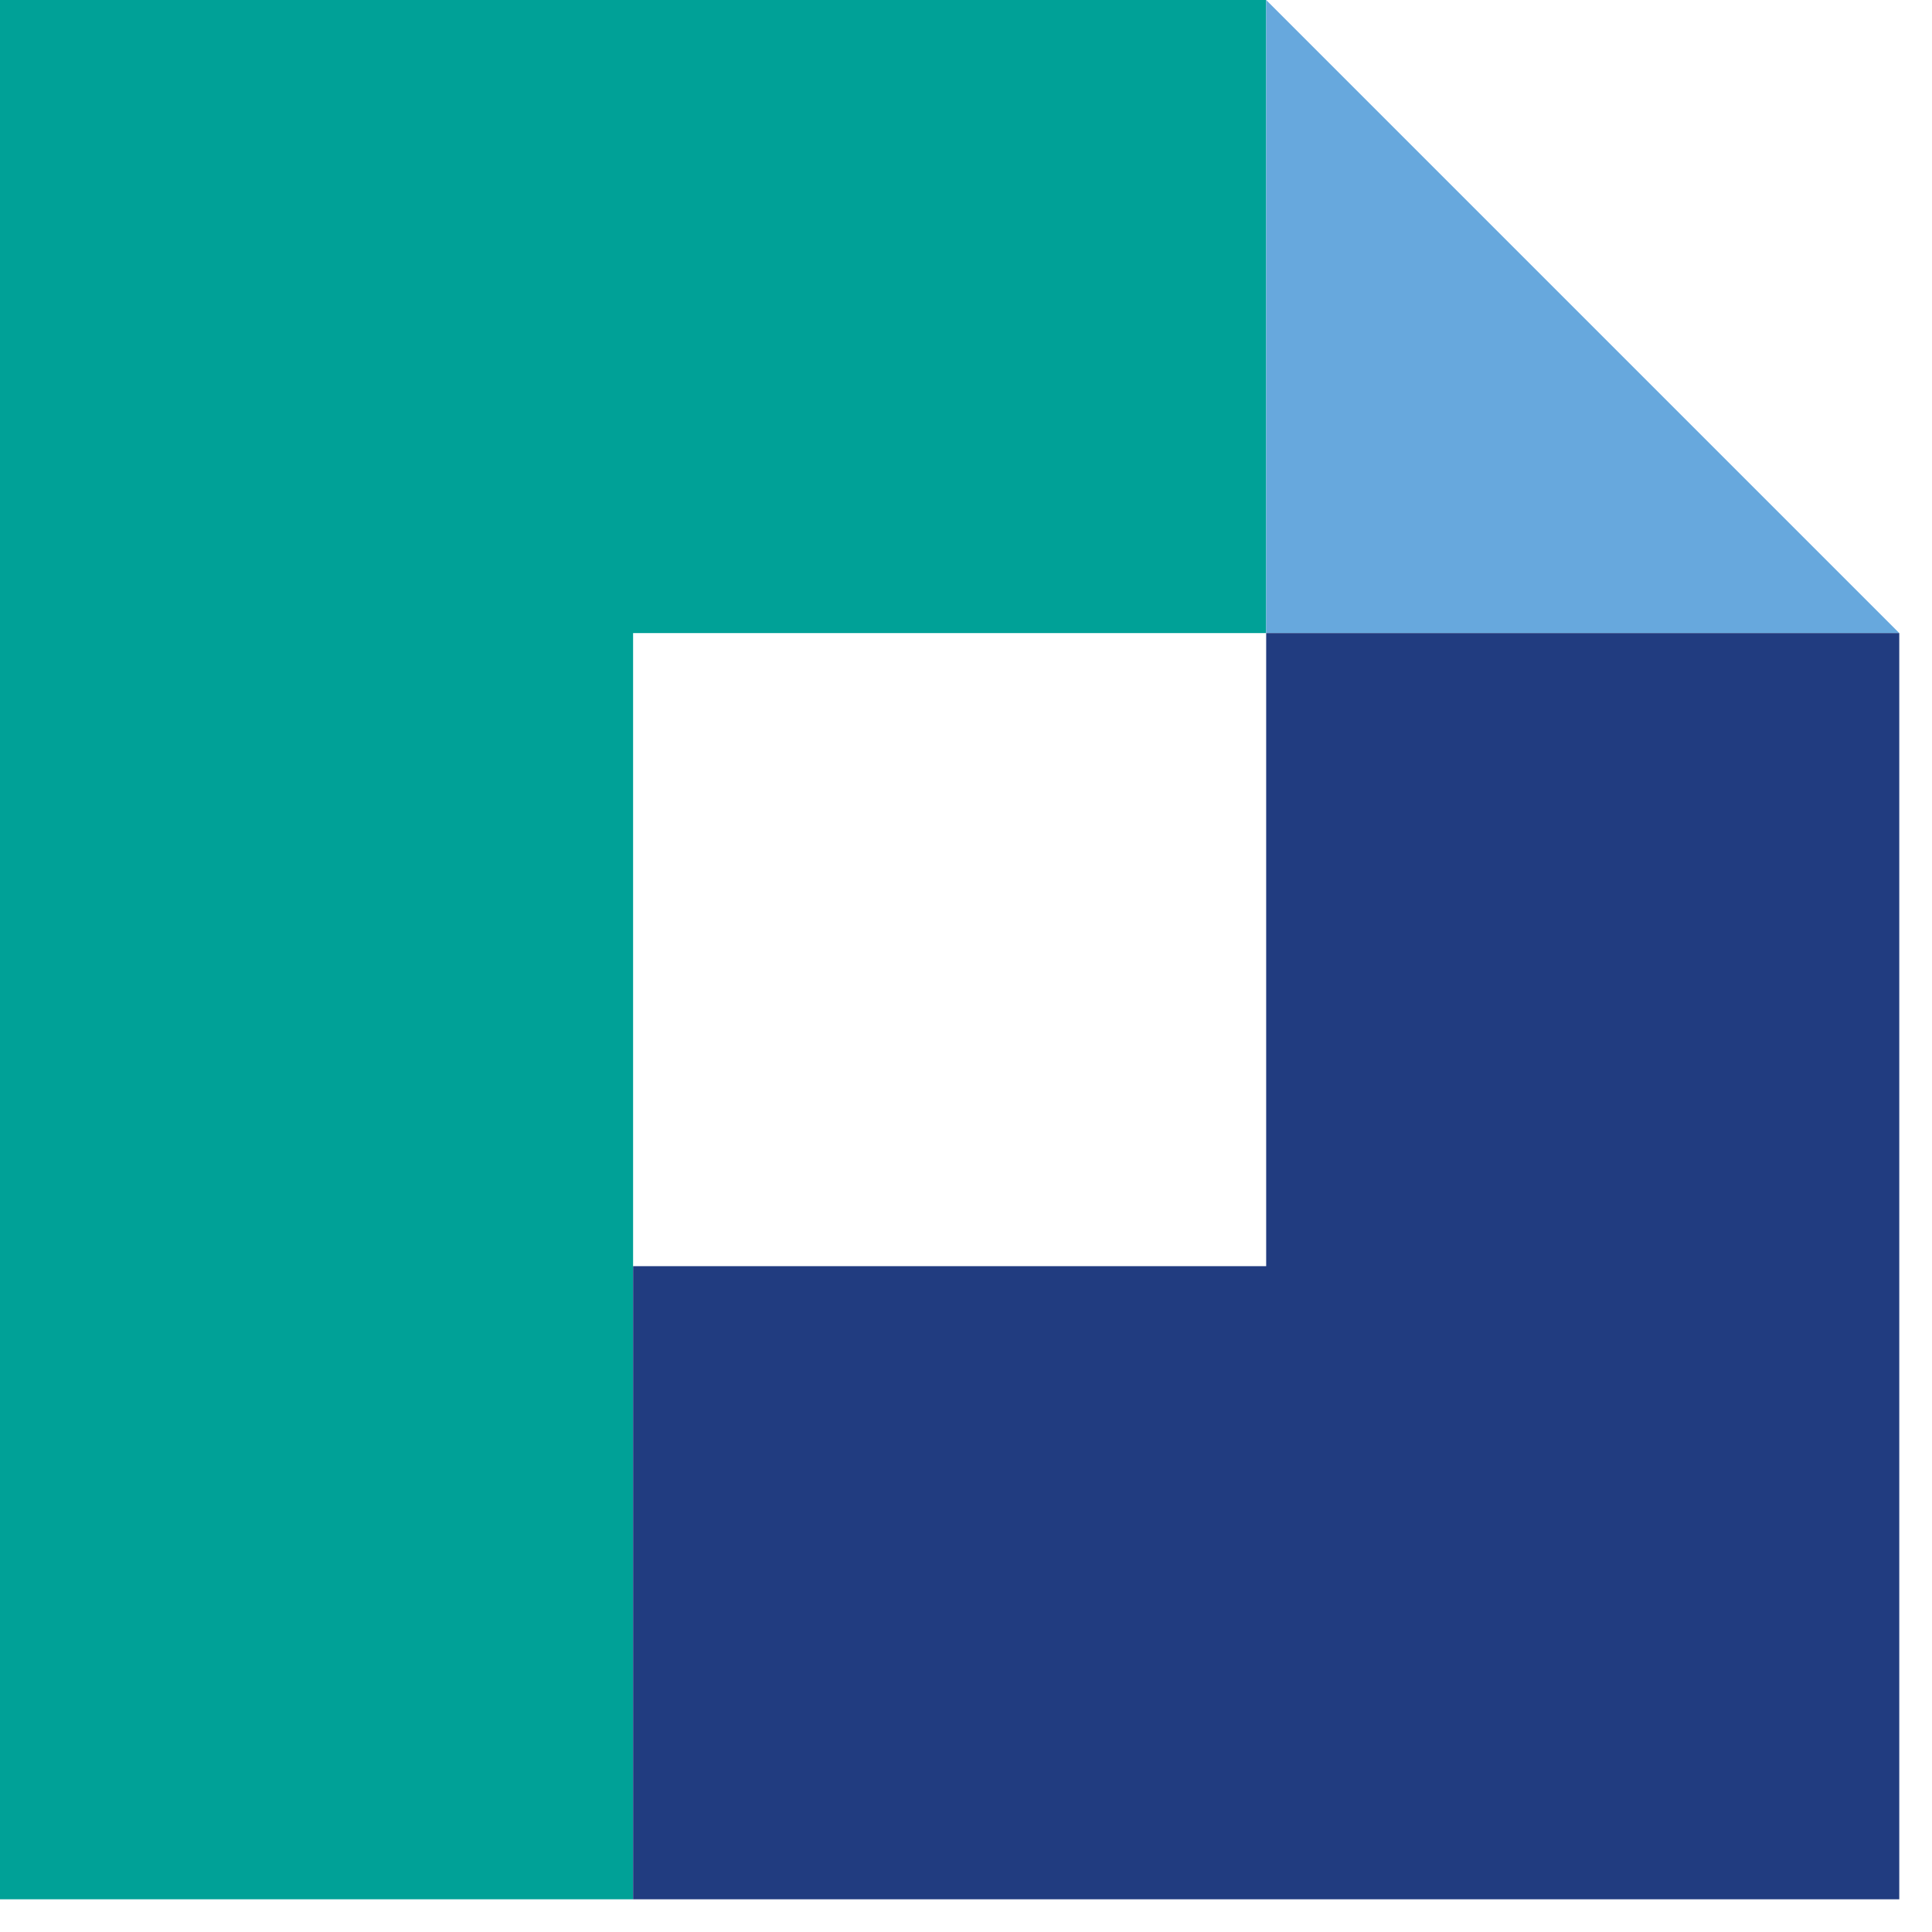 <svg xmlns="http://www.w3.org/2000/svg" fill-rule="evenodd" stroke-linejoin="round" stroke-miterlimit="1.414" clip-rule="evenodd" viewBox="0 0 54 54"><path fill="#00a197" fill-rule="nonzero" d="M17.695 0H0v53.086h17.695V17.695H35.39V0H17.695z"/><path fill="#67a8dd" fill-rule="nonzero" d="M35.39 0v17.695h17.695L35.39 0z"/><path fill="#213c80" fill-rule="nonzero" d="M35.39 17.695V35.39H17.695v17.696h35.39V17.695H35.39z"/></svg>